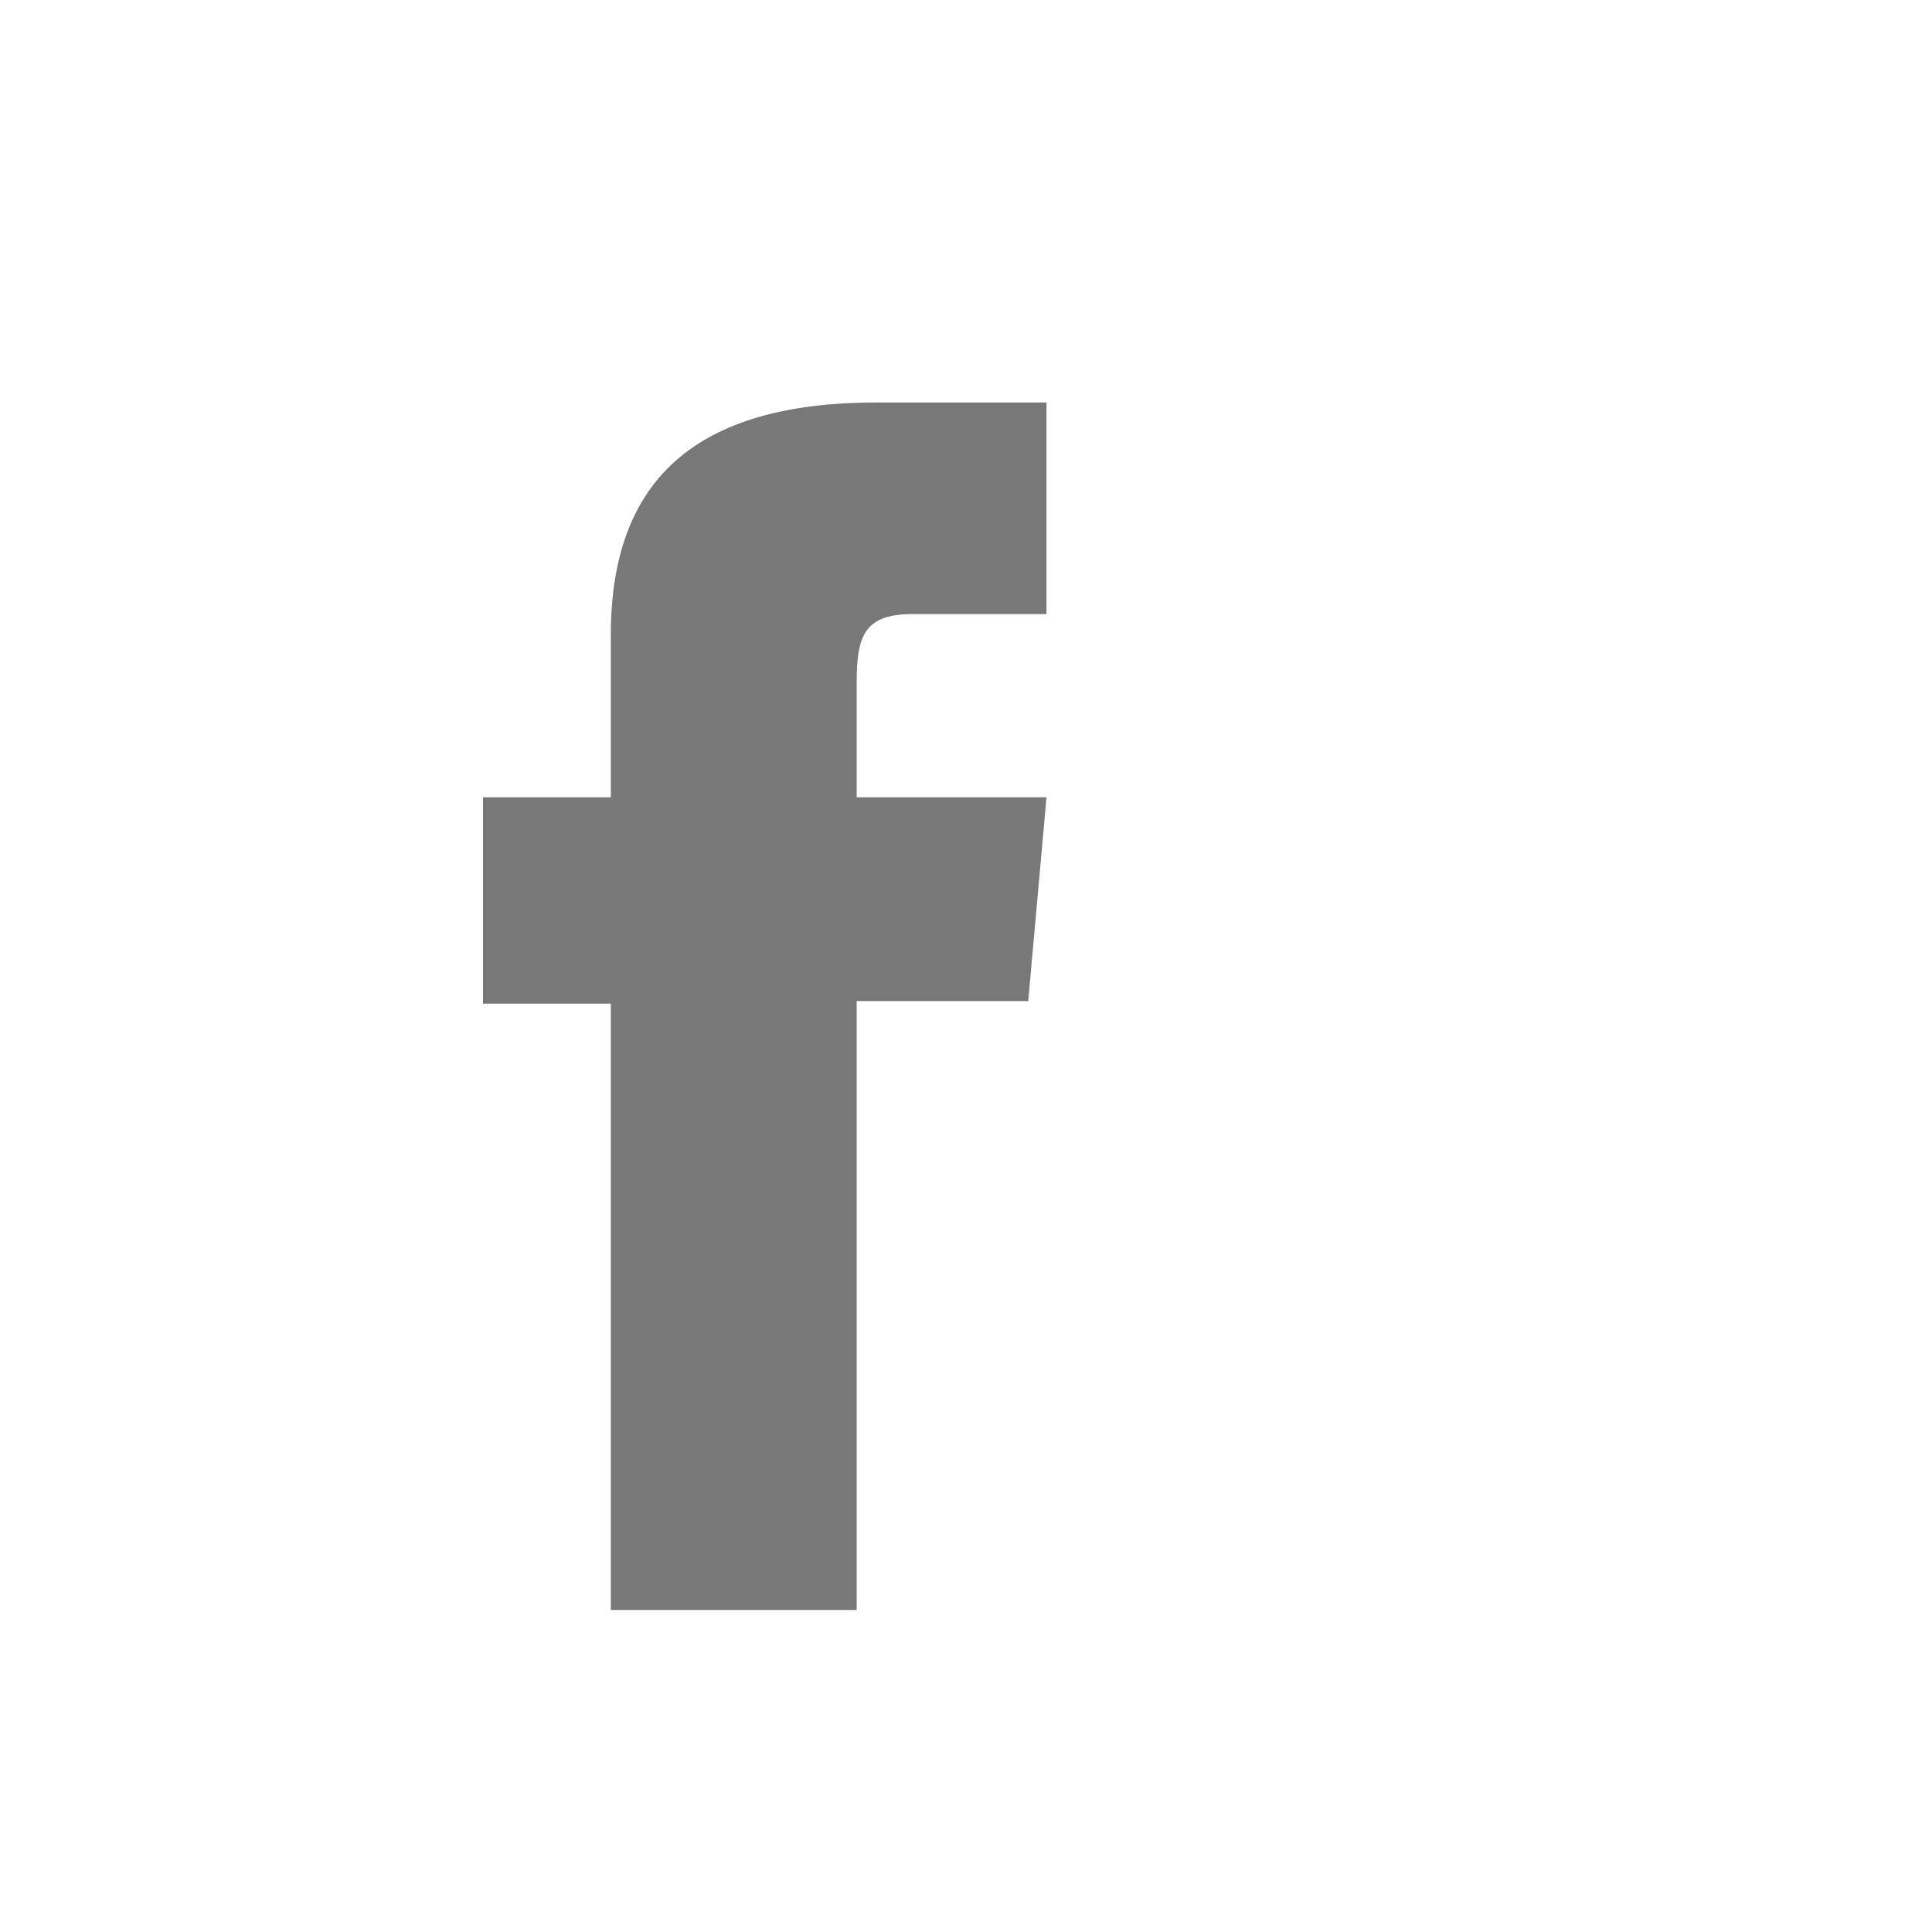 <?xml version="1.0" encoding="UTF-8"?>
<svg width="24px" height="24px" viewBox="0 0 24 24" version="1.1" xmlns="http://www.w3.org/2000/svg" xmlns:xlink="http://www.w3.org/1999/xlink">
    <title>icon-sns3</title>
    <g id="Page-1" stroke="none" stroke-width="1" fill="none" fill-rule="evenodd">
        <g id="Group-5" transform="translate(-64, 0)">
            <g id="m_f_sns_facebook" transform="translate(64, 0)">
                <rect id="Rectangle-9-Copy-2" fill-opacity="0" fill="#F5F5F5" x="0" y="0" width="24" height="24"></rect>
                <path d="M7.588,20 L10.642,20 L10.642,12.436 L12.773,12.436 L13,9.904 L10.642,9.904 L10.642,8.461 C10.642,7.864 10.764,7.628 11.347,7.628 L13,7.628 L13,5 L10.885,5 C8.613,5 7.588,5.99 7.588,7.885 L7.588,9.904 L6,9.904 L6,12.468 L7.588,12.468 L7.588,20 Z" id="Fill-1" fill="#787878"></path>
            </g>
        </g>
    </g>
</svg>